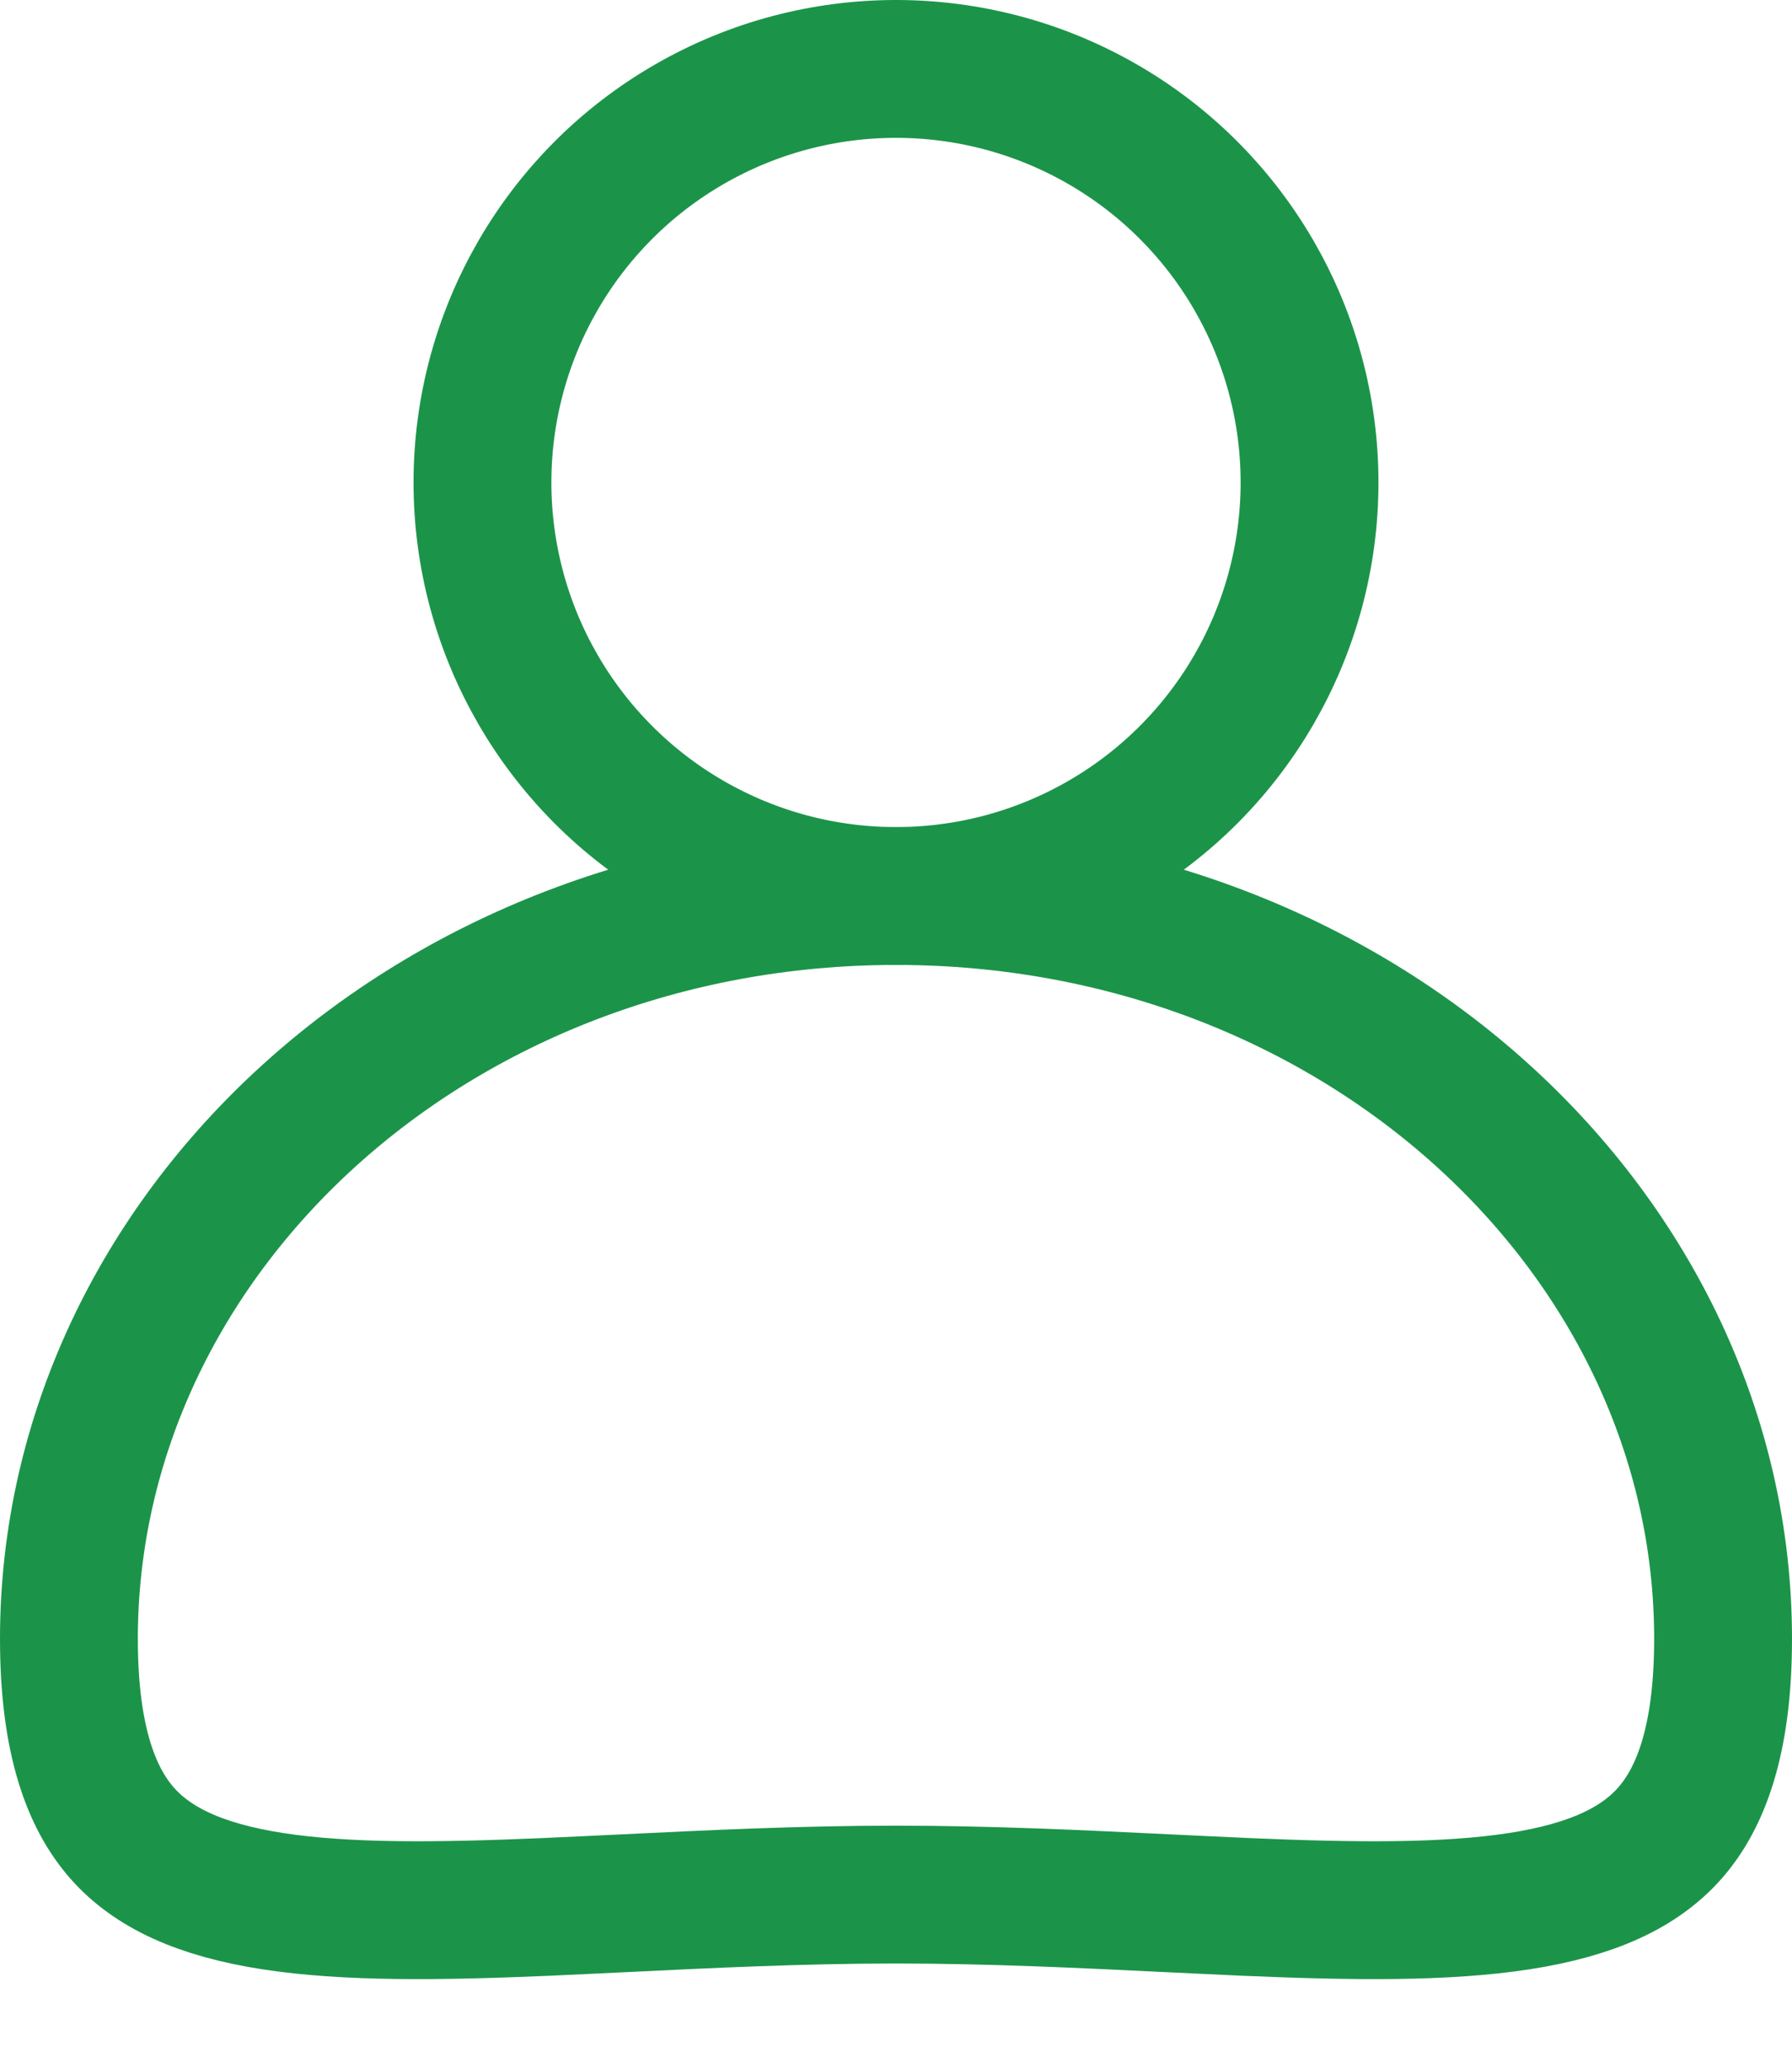 <svg width="13" height="15" viewBox="0 0 13 15" fill="none" xmlns="http://www.w3.org/2000/svg">
<circle cx="6.5" cy="3.5" r="3" stroke="#1B9449"/>
<path d="M12.5 11.889C12.5 12.633 12.333 13.049 12.114 13.298C11.894 13.548 11.55 13.71 11.02 13.792C10.486 13.874 9.831 13.867 9.051 13.834C8.866 13.826 8.673 13.816 8.475 13.807C7.859 13.777 7.19 13.744 6.5 13.744C5.81 13.744 5.141 13.777 4.525 13.807C4.327 13.816 4.134 13.826 3.949 13.834C3.169 13.867 2.514 13.874 1.98 13.792C1.451 13.71 1.106 13.548 0.886 13.298C0.667 13.049 0.5 12.633 0.5 11.889C0.5 8.958 3.139 6.5 6.5 6.5C9.861 6.5 12.5 8.958 12.5 11.889Z" stroke="#1B9449"/>
</svg>
